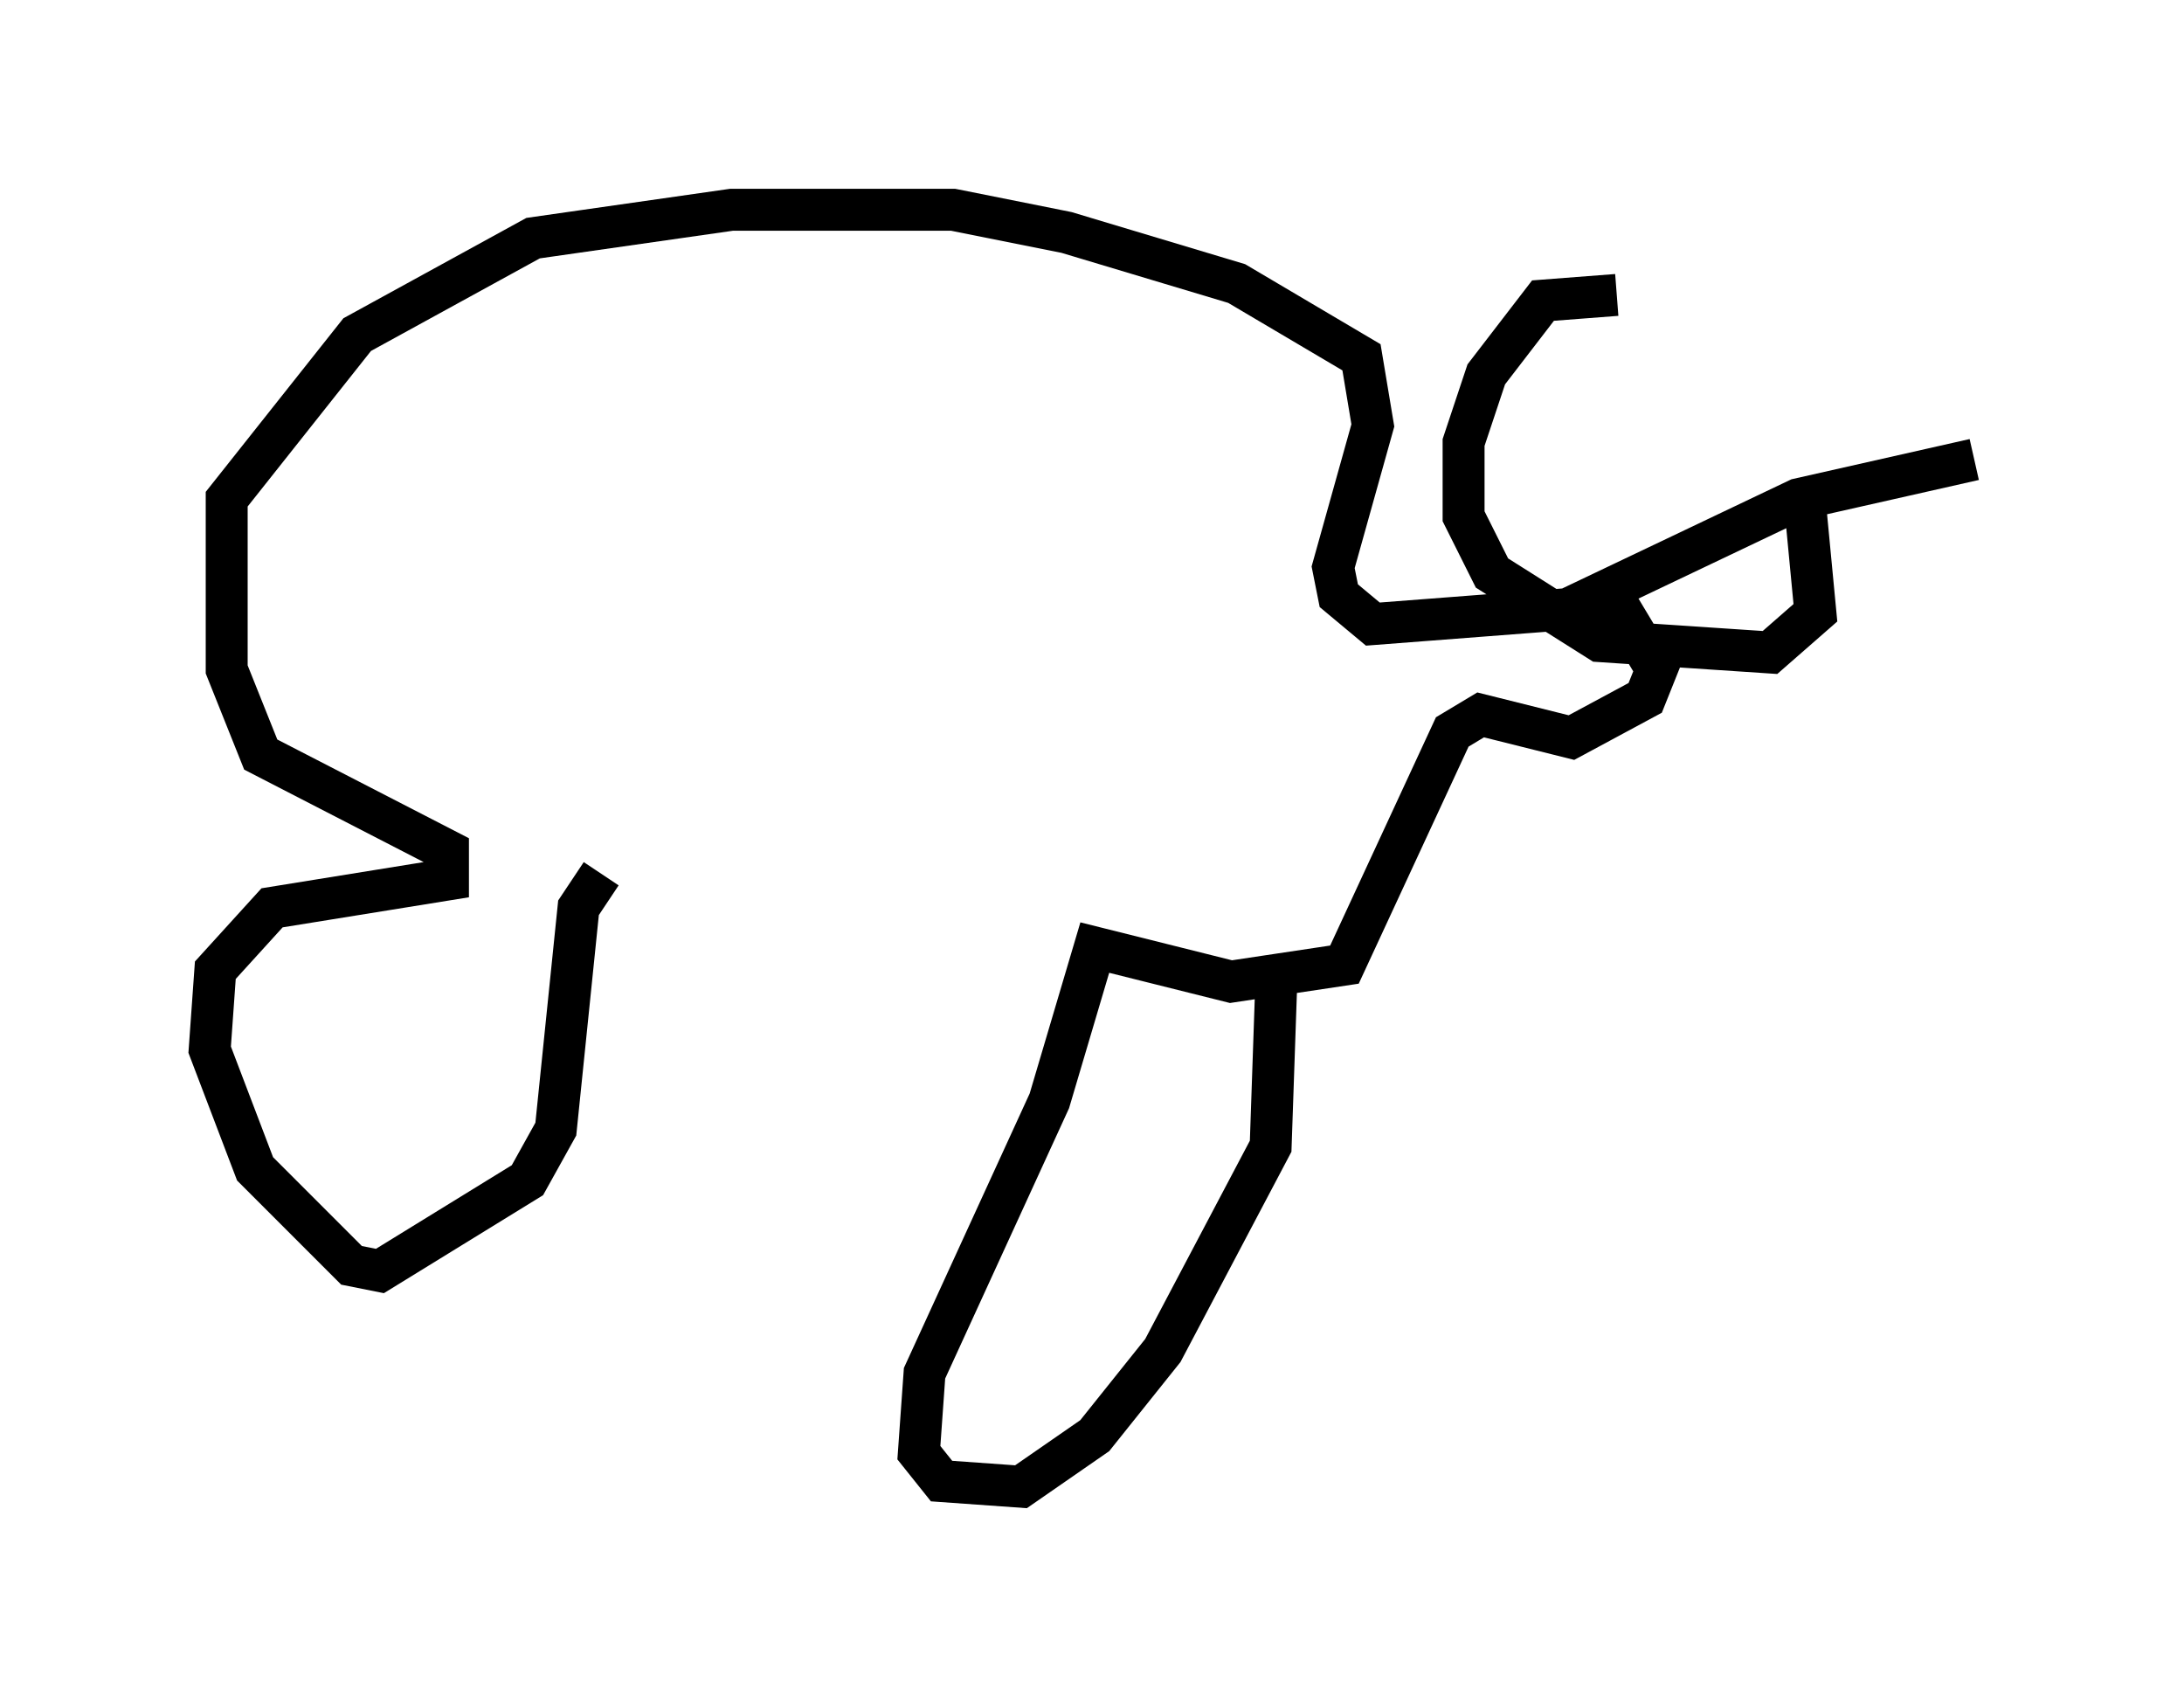 <?xml version="1.0" encoding="utf-8" ?>
<svg baseProfile="full" height="40.446" version="1.1" width="52.083" xmlns="http://www.w3.org/2000/svg" xmlns:ev="http://www.w3.org/2001/xml-events" xmlns:xlink="http://www.w3.org/1999/xlink"><defs /><rect fill="white" height="40.446" width="52.083" x="0" y="0" /><path d="M25.839, 22.456 m-11.502, -1.624 l-0.541, 0.812 -0.541, 5.277 l-0.677, 1.218 -3.518, 2.165 l-0.677, -0.135 -2.3, -2.3 l-1.083, -2.842 0.135, -1.894 l1.353, -1.488 4.195, -0.677 l0.0, -0.677 -4.465, -2.3 l-0.812, -2.03 0.0, -4.059 l3.112, -3.924 4.195, -2.3 l4.736, -0.677 5.277, 0.0 l2.706, 0.541 4.059, 1.218 l2.977, 1.759 0.271, 1.624 l-0.947, 3.383 0.135, 0.677 l0.812, 0.677 5.277, -0.406 l0.677, 0.135 0.812, 1.353 l-0.271, 0.677 -1.759, 0.947 l-2.165, -0.541 -0.677, 0.406 l-2.571, 5.548 -2.706, 0.406 l-3.248, -0.812 -1.083, 3.654 l-2.977, 6.495 -0.135, 1.894 l0.541, 0.677 1.894, 0.135 l1.759, -1.218 1.624, -2.03 l2.571, -4.871 0.135, -3.924 m6.766, -8.796 l5.683, -2.706 4.195, -0.947 m-8.525, -3.924 l-1.759, 0.135 -1.353, 1.759 l-0.541, 1.624 0.0, 1.759 l0.677, 1.353 2.571, 1.624 l4.059, 0.271 1.083, -0.947 l-0.271, -2.842 m-0.677, -1.624 " fill="none" stroke="black" stroke-width="1" /></svg>